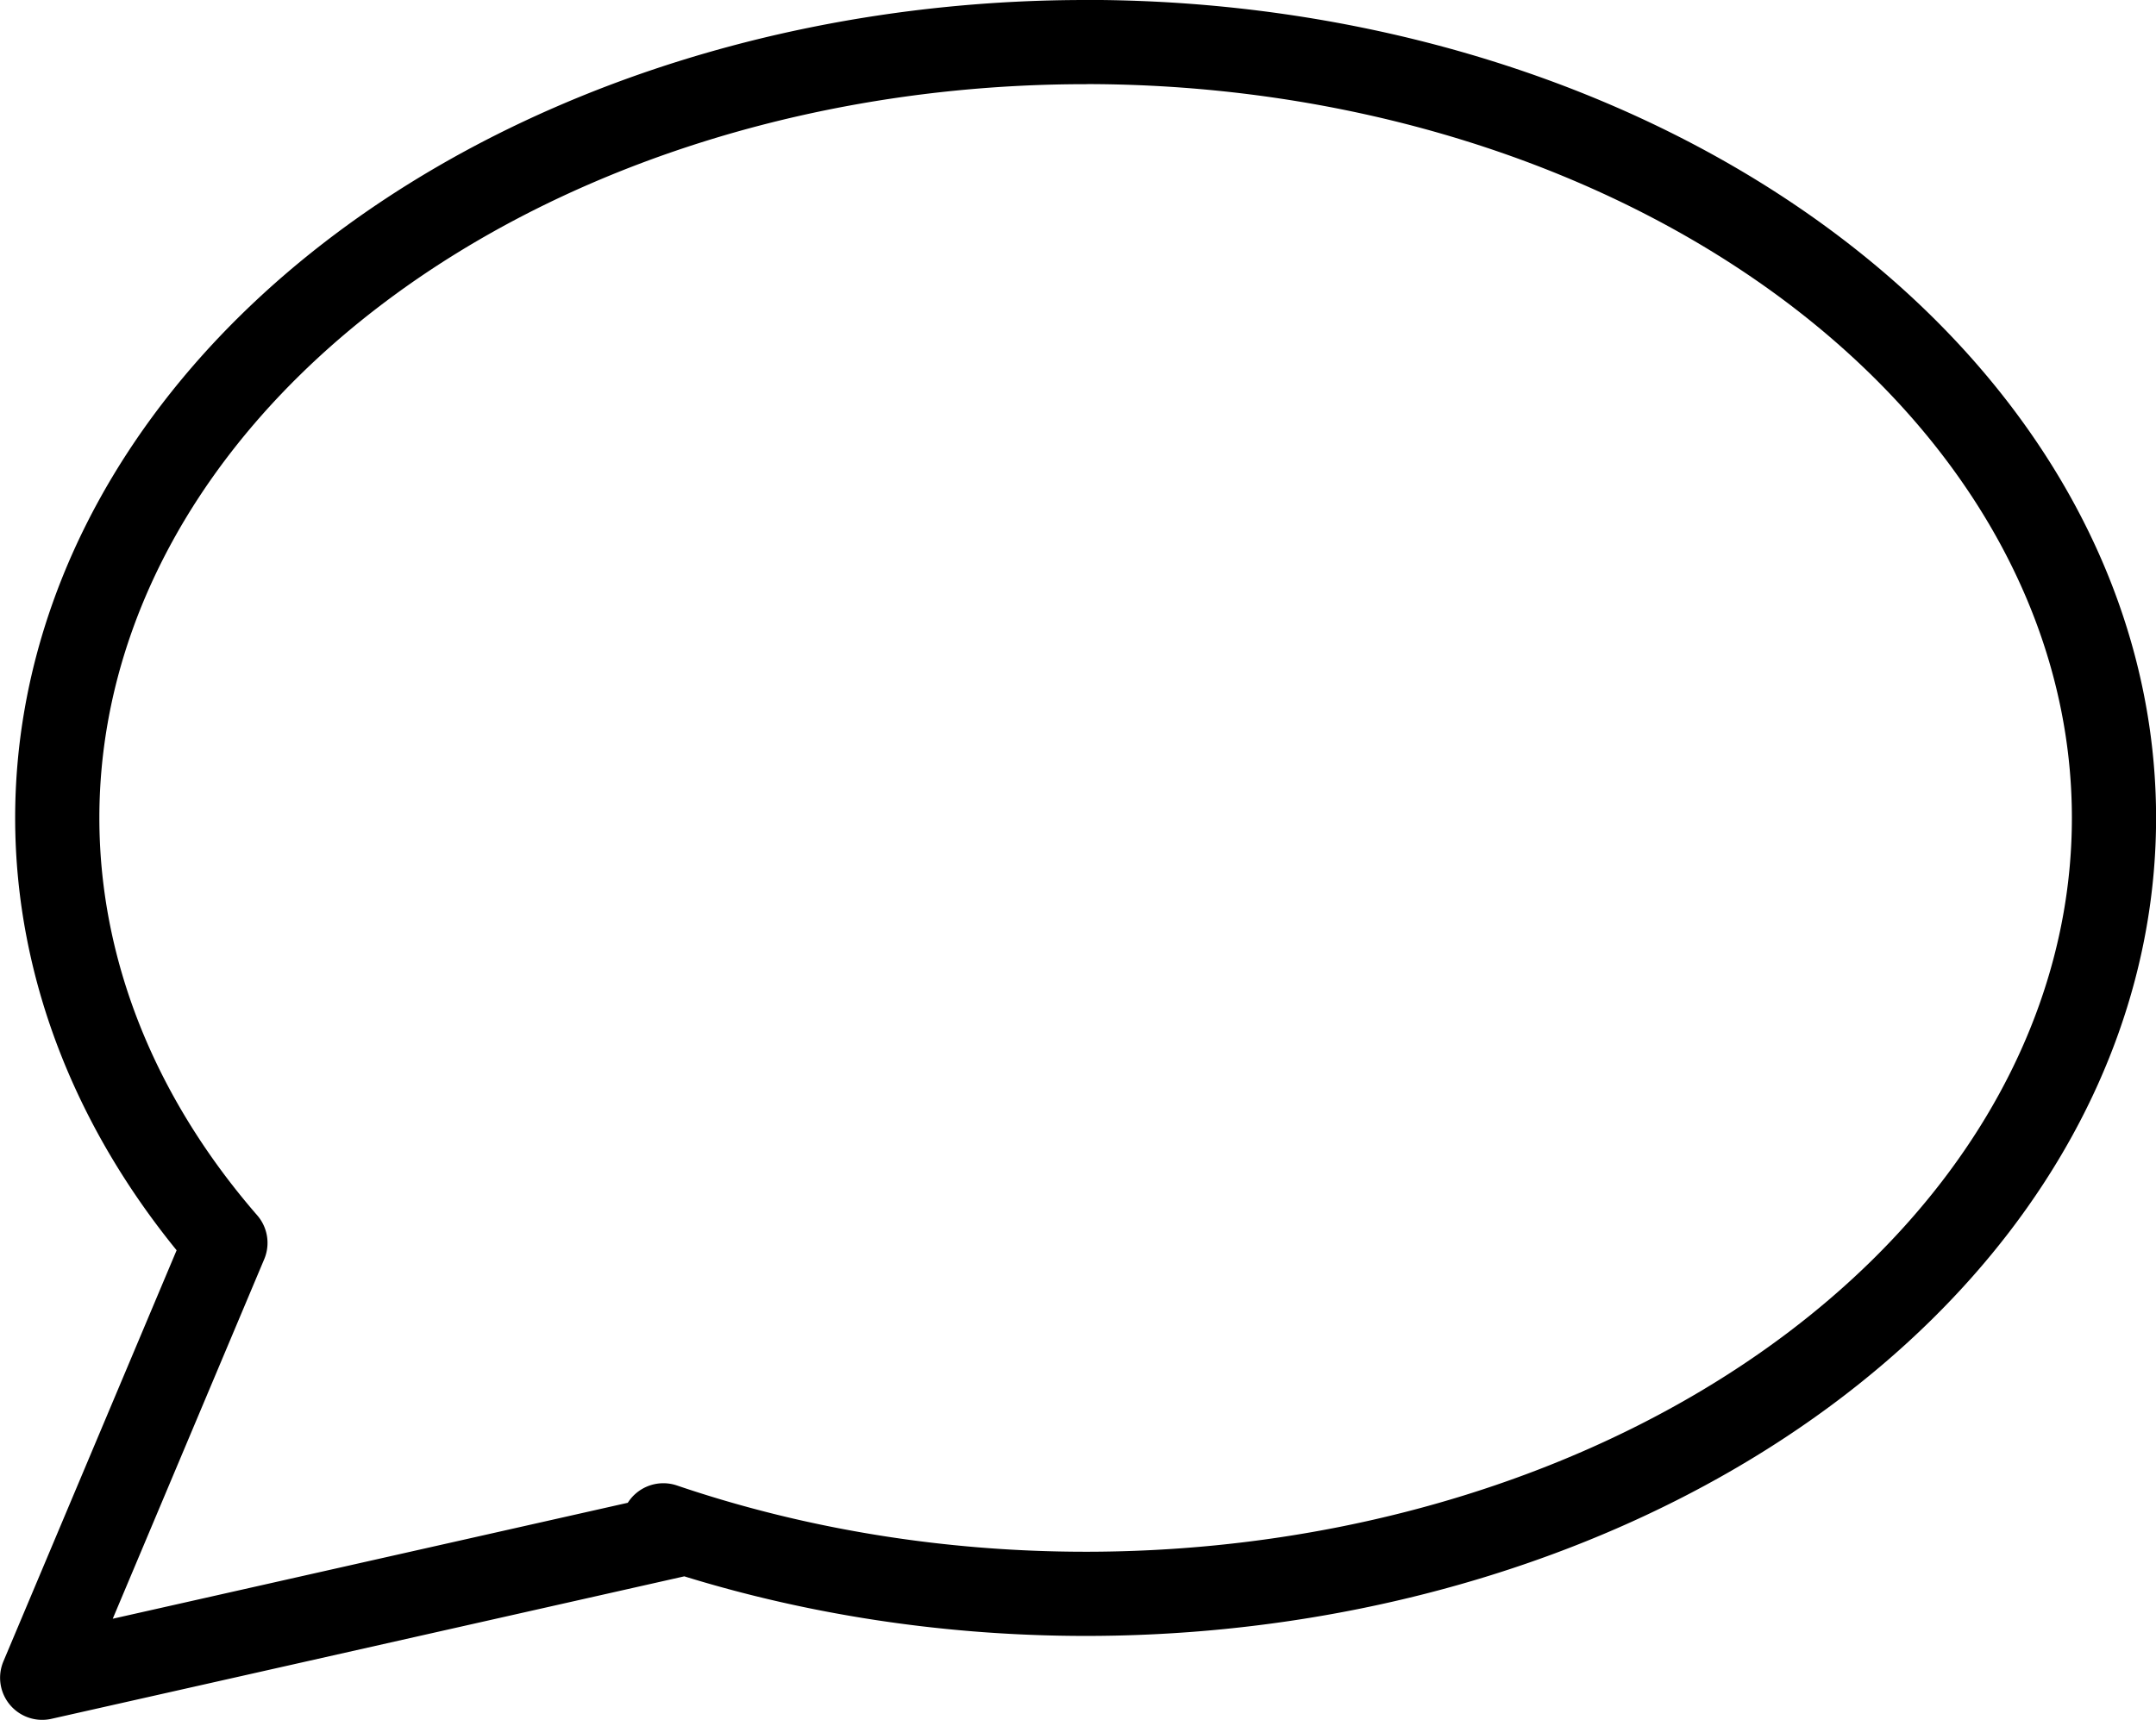 <?xml version="1.0" encoding="UTF-8" standalone="no"?>
<!-- Created with Inkscape (http://www.inkscape.org/) -->

<svg
   width="25.605mm"
   height="20.431mm"
   viewBox="0 0 25.605 20.431"
   version="1.1"
   id="svg5"
   xmlns="http://www.w3.org/2000/svg"
   xmlns:svg="http://www.w3.org/2000/svg">
  <defs
     id="defs2" />
  <g
     id="layer1"
     transform="translate(-7.922,-62.448)">
    <g
       id="g4512"
       transform="translate(0.435,0.109)">
      <path
         id="path4454"
         style="fill:none;fill-opacity:1;fill-rule:evenodd;stroke:#000000;stroke-width:1;stroke-linecap:round;stroke-linejoin:round;stroke-dasharray:none;stroke-opacity:1;stop-color:#000000"
         d="M 20.379,62.839 A 12.213,9.217 0 0 0 8.167,72.056 12.213,9.217 0 0 0 10.164,77.104 L 7.988,82.27 15.537,80.57 15.365,80.459 a 12.213,9.217 0 0 0 5.015,0.814 12.213,9.217 0 0 0 12.213,-9.218 12.213,9.217 0 0 0 -12.213,-9.217 z" />
    </g>
  </g>
</svg>
